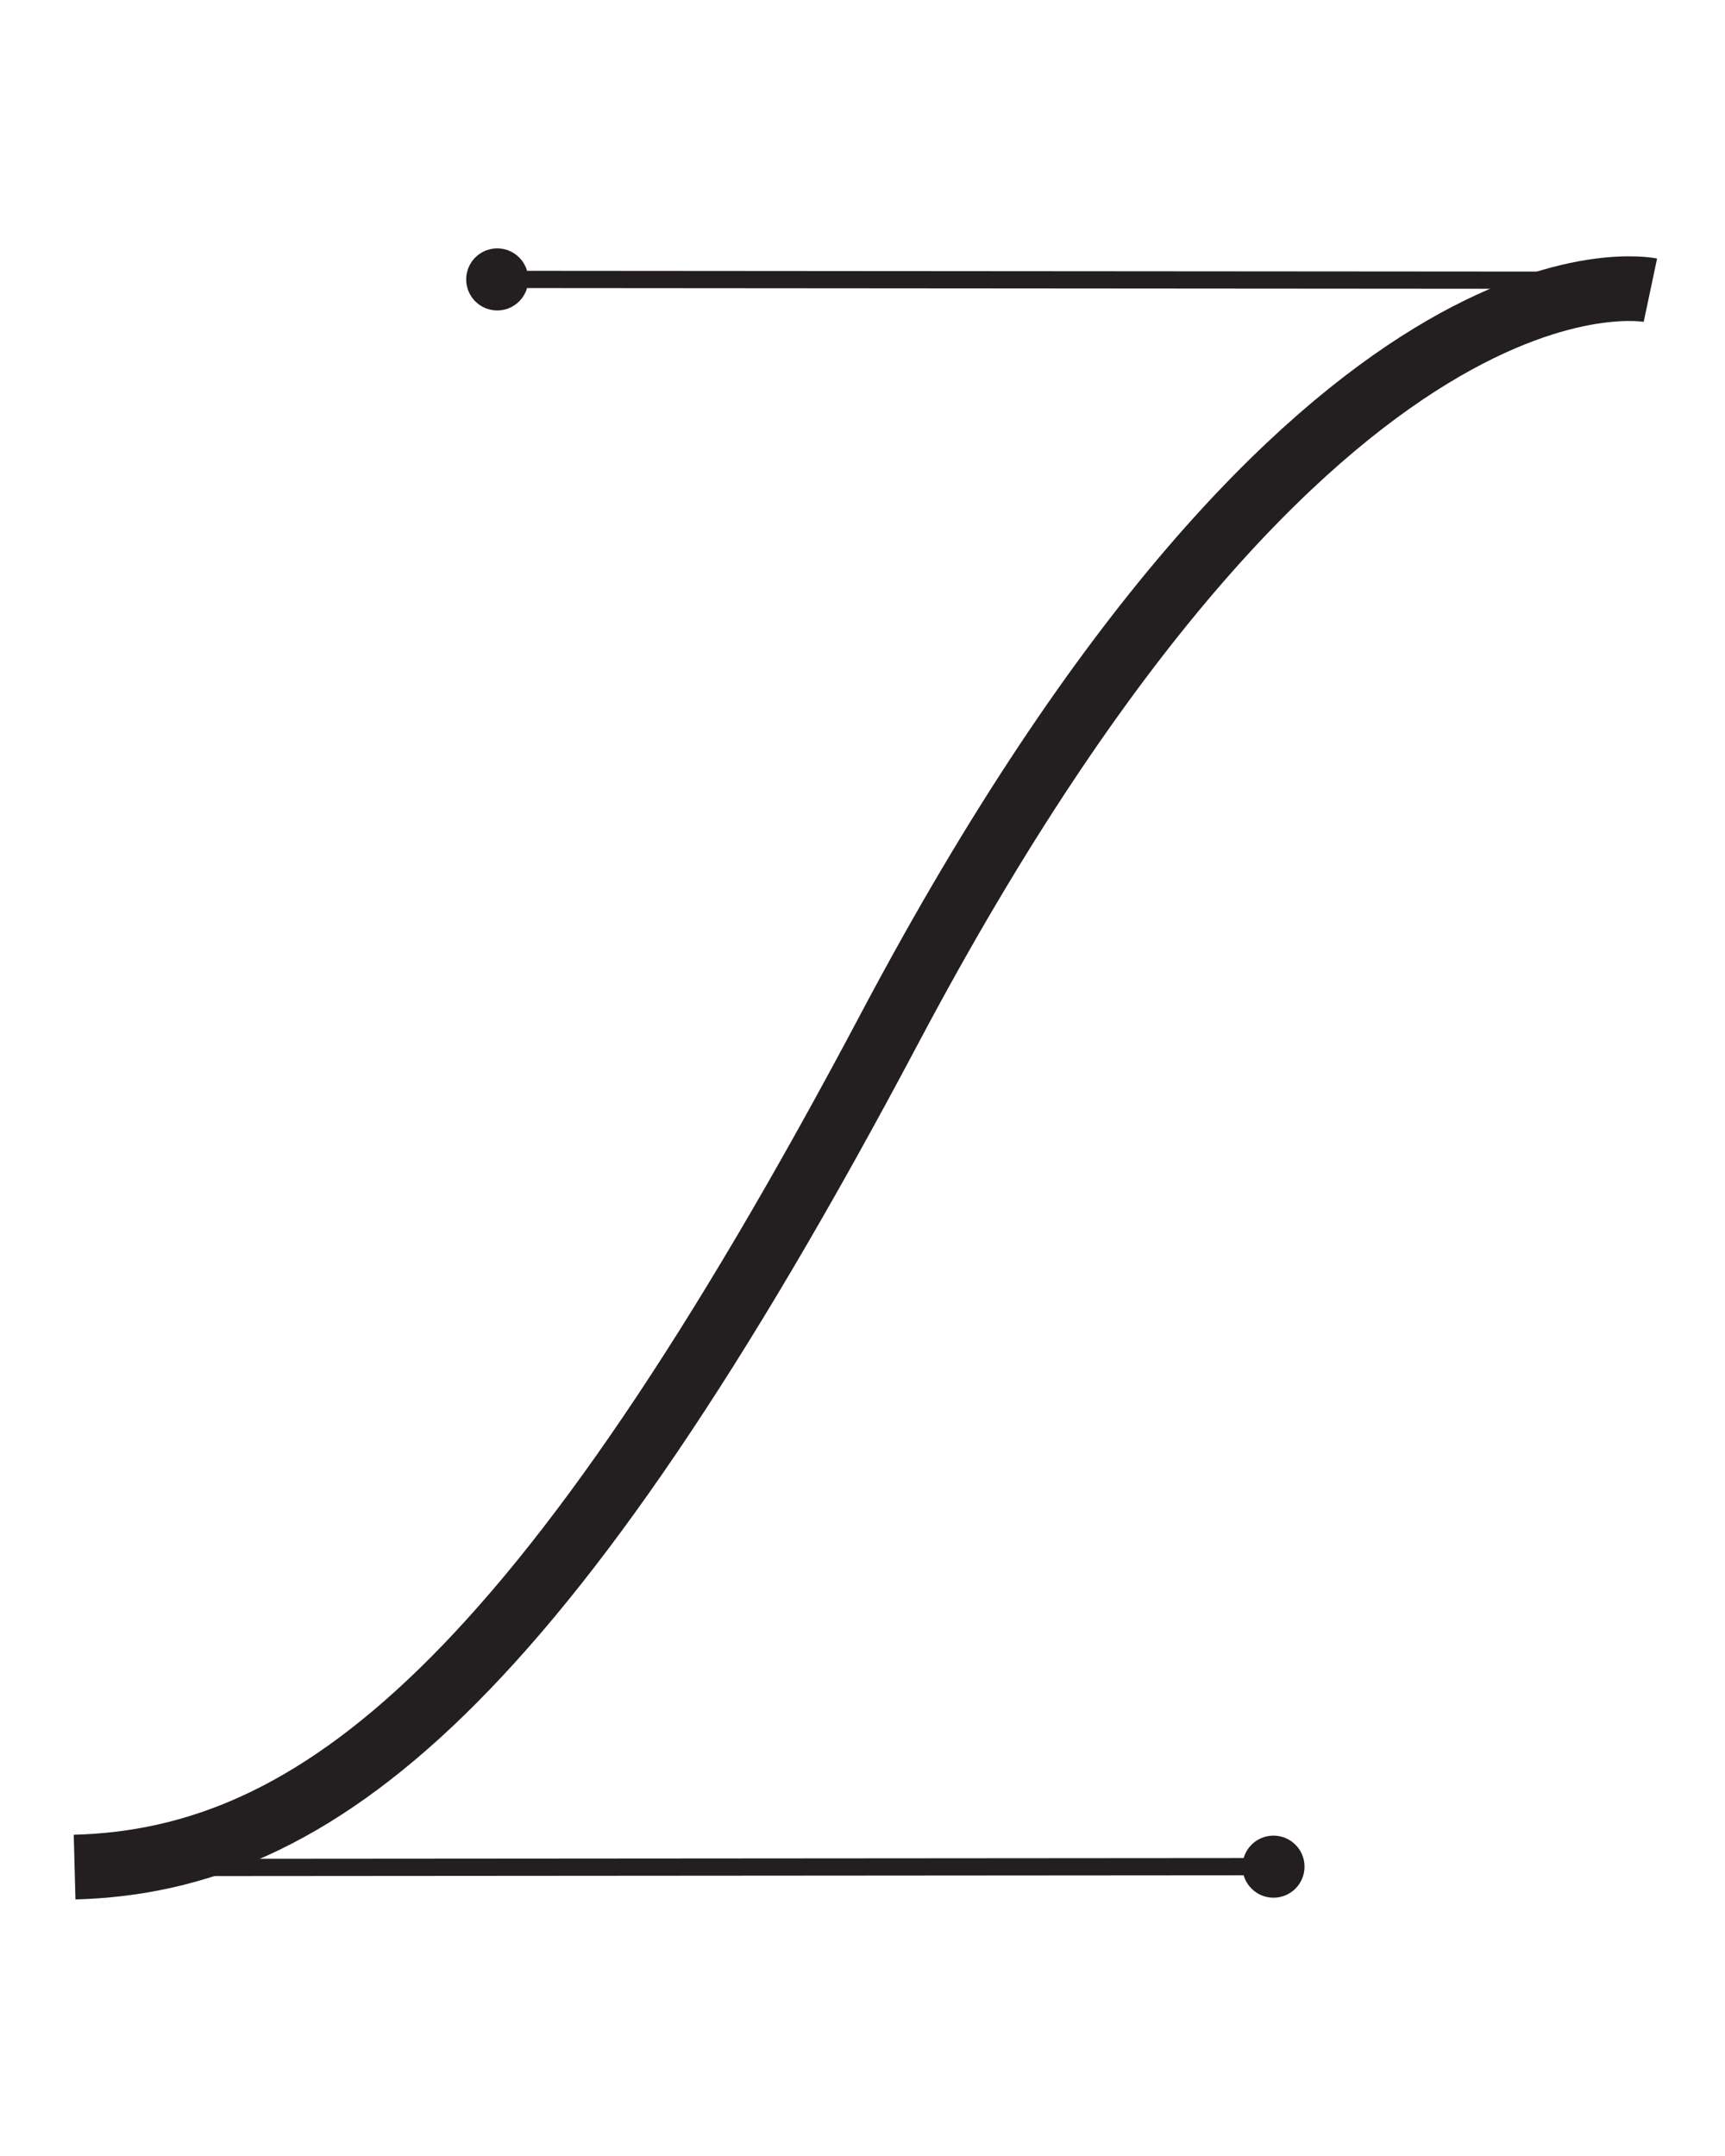<svg xmlns="http://www.w3.org/2000/svg" viewBox="0 0 40 50"><defs><style>.cls-1,.cls-2,.cls-4{fill:none;}.cls-2,.cls-4{stroke:#231f20;stroke-miterlimit:10;}.cls-2{stroke-width:0.4px;}.cls-3{fill:#231f20;}.cls-4{stroke-width:1.5px;}</style></defs><title>ease-in-outAsset 19</title><g id="Layer_2" data-name="Layer 2"><g id="Layer_1-2" data-name="Layer 1"><rect class="cls-1" width="40" height="50"/><line class="cls-2" x1="38.27" y1="6.5" x2="11.59" y2="6.48"/><circle class="cls-3" cx="11.53" cy="6.48" r="0.72"/><line class="cls-2" x1="2.79" y1="43.31" x2="29.47" y2="43.29"/><circle class="cls-3" cx="29.53" cy="43.29" r="0.72"/><path class="cls-4" d="M38.27,6.73S30.57,5.1,20.65,23.81C12.56,39.09,7.32,43.15,1.73,43.3"/></g></g></svg>